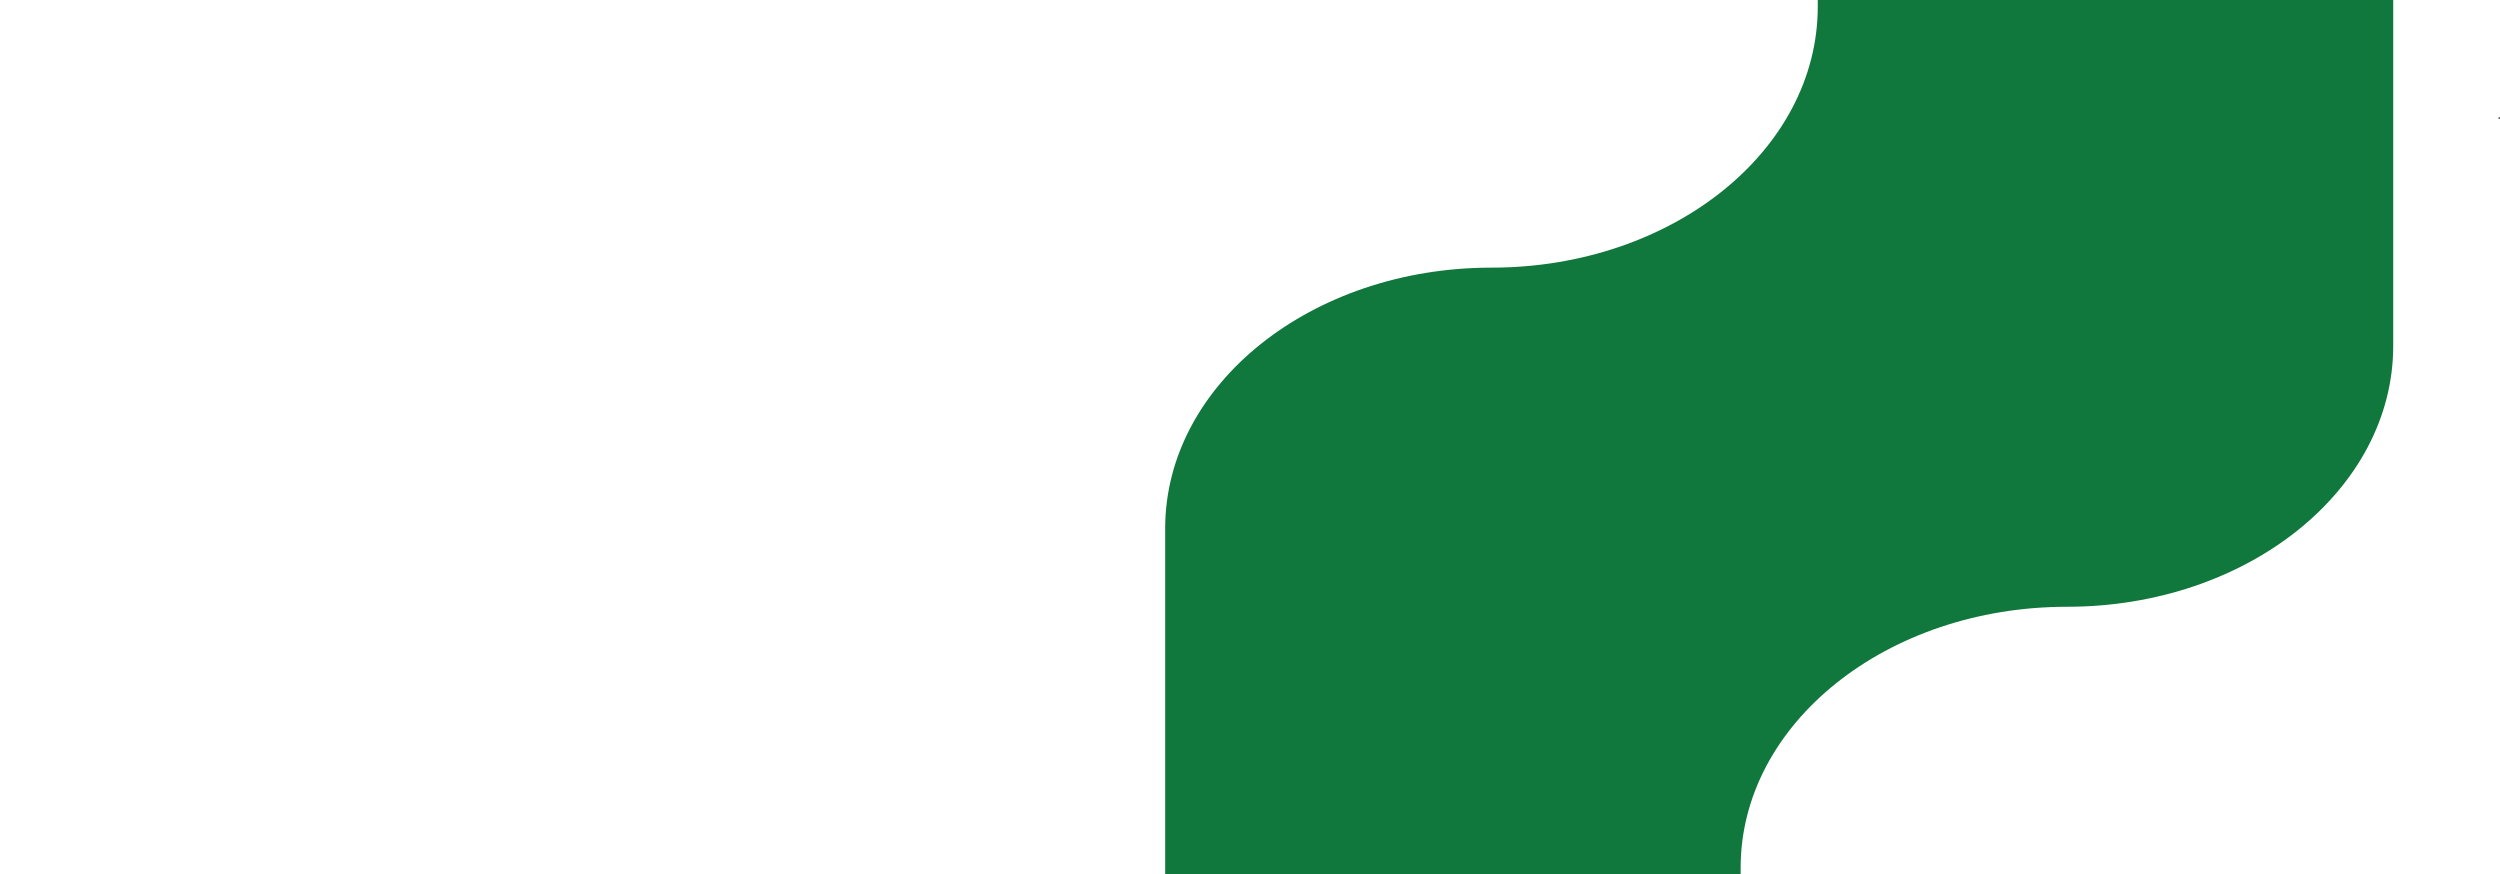 <?xml version="1.0" encoding="UTF-8"?>
<svg id="Layer_1" data-name="Layer 1" xmlns="http://www.w3.org/2000/svg" viewBox="0 0 7566.88 2646.62">
  <defs>
    <style>
      .cls-1 {
        fill: #10783c;
      }

      .cls-2 {
        fill: #231f20;
      }
    </style>
  </defs>
  <path class="cls-2" d="m7564.46,359.85c3.22,0,3.22-5,0-5s-3.22,5,0,5h0Z"/>
  <path class="cls-1" d="m5501.89,0h1741.79v1046.81c0,436.16-442.16,789.74-987.6,789.74h0c-545.43,0-987.6,353.58-987.6,789.74v20.32h-1741.79v-1046.81c0-436.16,442.16-789.74,987.6-789.74h0c545.43,0,987.6-353.58,987.6-789.74V0Z"/>
</svg>